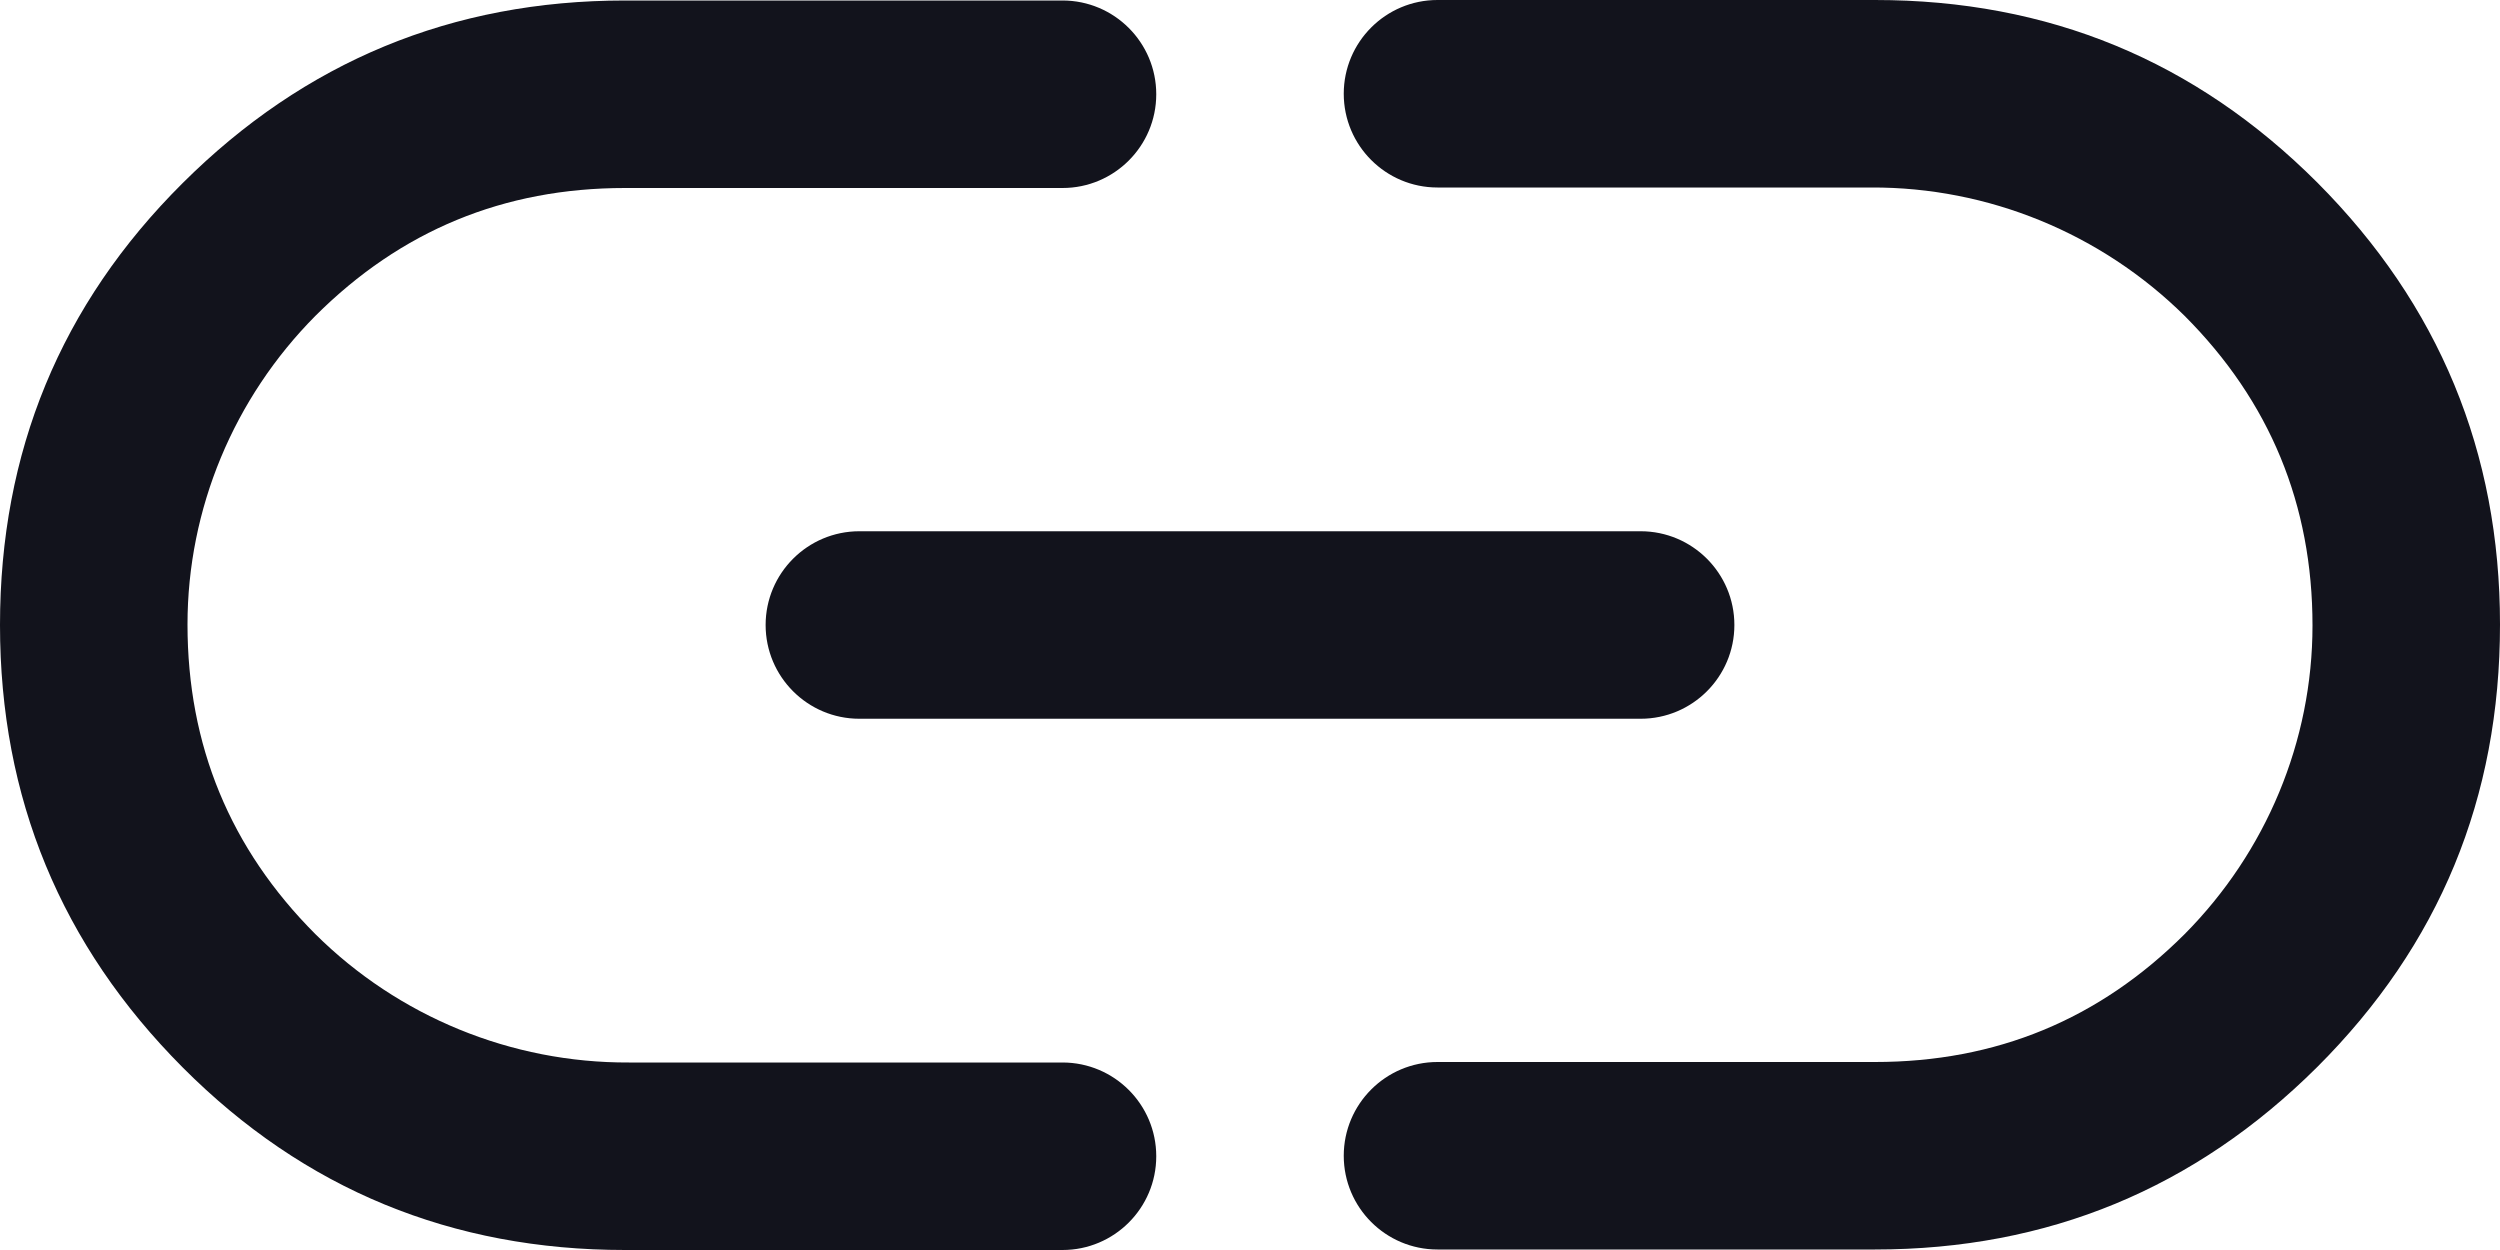 <svg width="20" height="10" viewBox="0 0 20 10" fill="none" xmlns="http://www.w3.org/2000/svg">
<path d="M2.523 7.473C1.84 6.789 1.5 5.961 1.5 4.996C1.5 4.07 1.871 3.184 2.523 2.527C3.207 1.844 4.031 1.504 5 1.504H8.5C8.914 1.504 9.25 1.168 9.25 0.754C9.25 0.34 8.914 0.004 8.5 0.004H5C3.617 0.004 2.438 0.492 1.461 1.465C0.484 2.437 0 3.617 0 5C0 6.383 0.488 7.562 1.461 8.539C2.434 9.516 3.617 10 5 10H8.5C8.914 10 9.25 9.664 9.25 9.25C9.25 8.836 8.914 8.5 8.5 8.5H5.031C4.09 8.504 3.188 8.133 2.523 7.473Z" fill="#12131C"/>
<path d="M6.875 4.25H13.125C13.539 4.25 13.875 4.586 13.875 5C13.875 5.414 13.539 5.75 13.125 5.75H6.875C6.461 5.75 6.125 5.414 6.125 5C6.125 4.586 6.461 4.25 6.875 4.25Z" fill="#12131C"/>
<path d="M18.539 1.461C17.562 0.484 16.387 0 15 0H11.5C11.086 0 10.75 0.336 10.75 0.75C10.75 1.164 11.086 1.5 11.5 1.5H14.969C15.906 1.496 16.809 1.867 17.477 2.527C18.16 3.211 18.5 4.039 18.5 5.004C18.5 5.93 18.129 6.816 17.477 7.473C16.793 8.156 15.969 8.496 15 8.496H11.5C11.086 8.496 10.75 8.832 10.75 9.246C10.75 9.66 11.086 9.996 11.5 9.996H15C16.383 9.996 17.562 9.508 18.539 8.535C19.516 7.559 20 6.383 20 4.996C20 3.617 19.512 2.438 18.539 1.461Z" fill="#12131C"/>
</svg>
